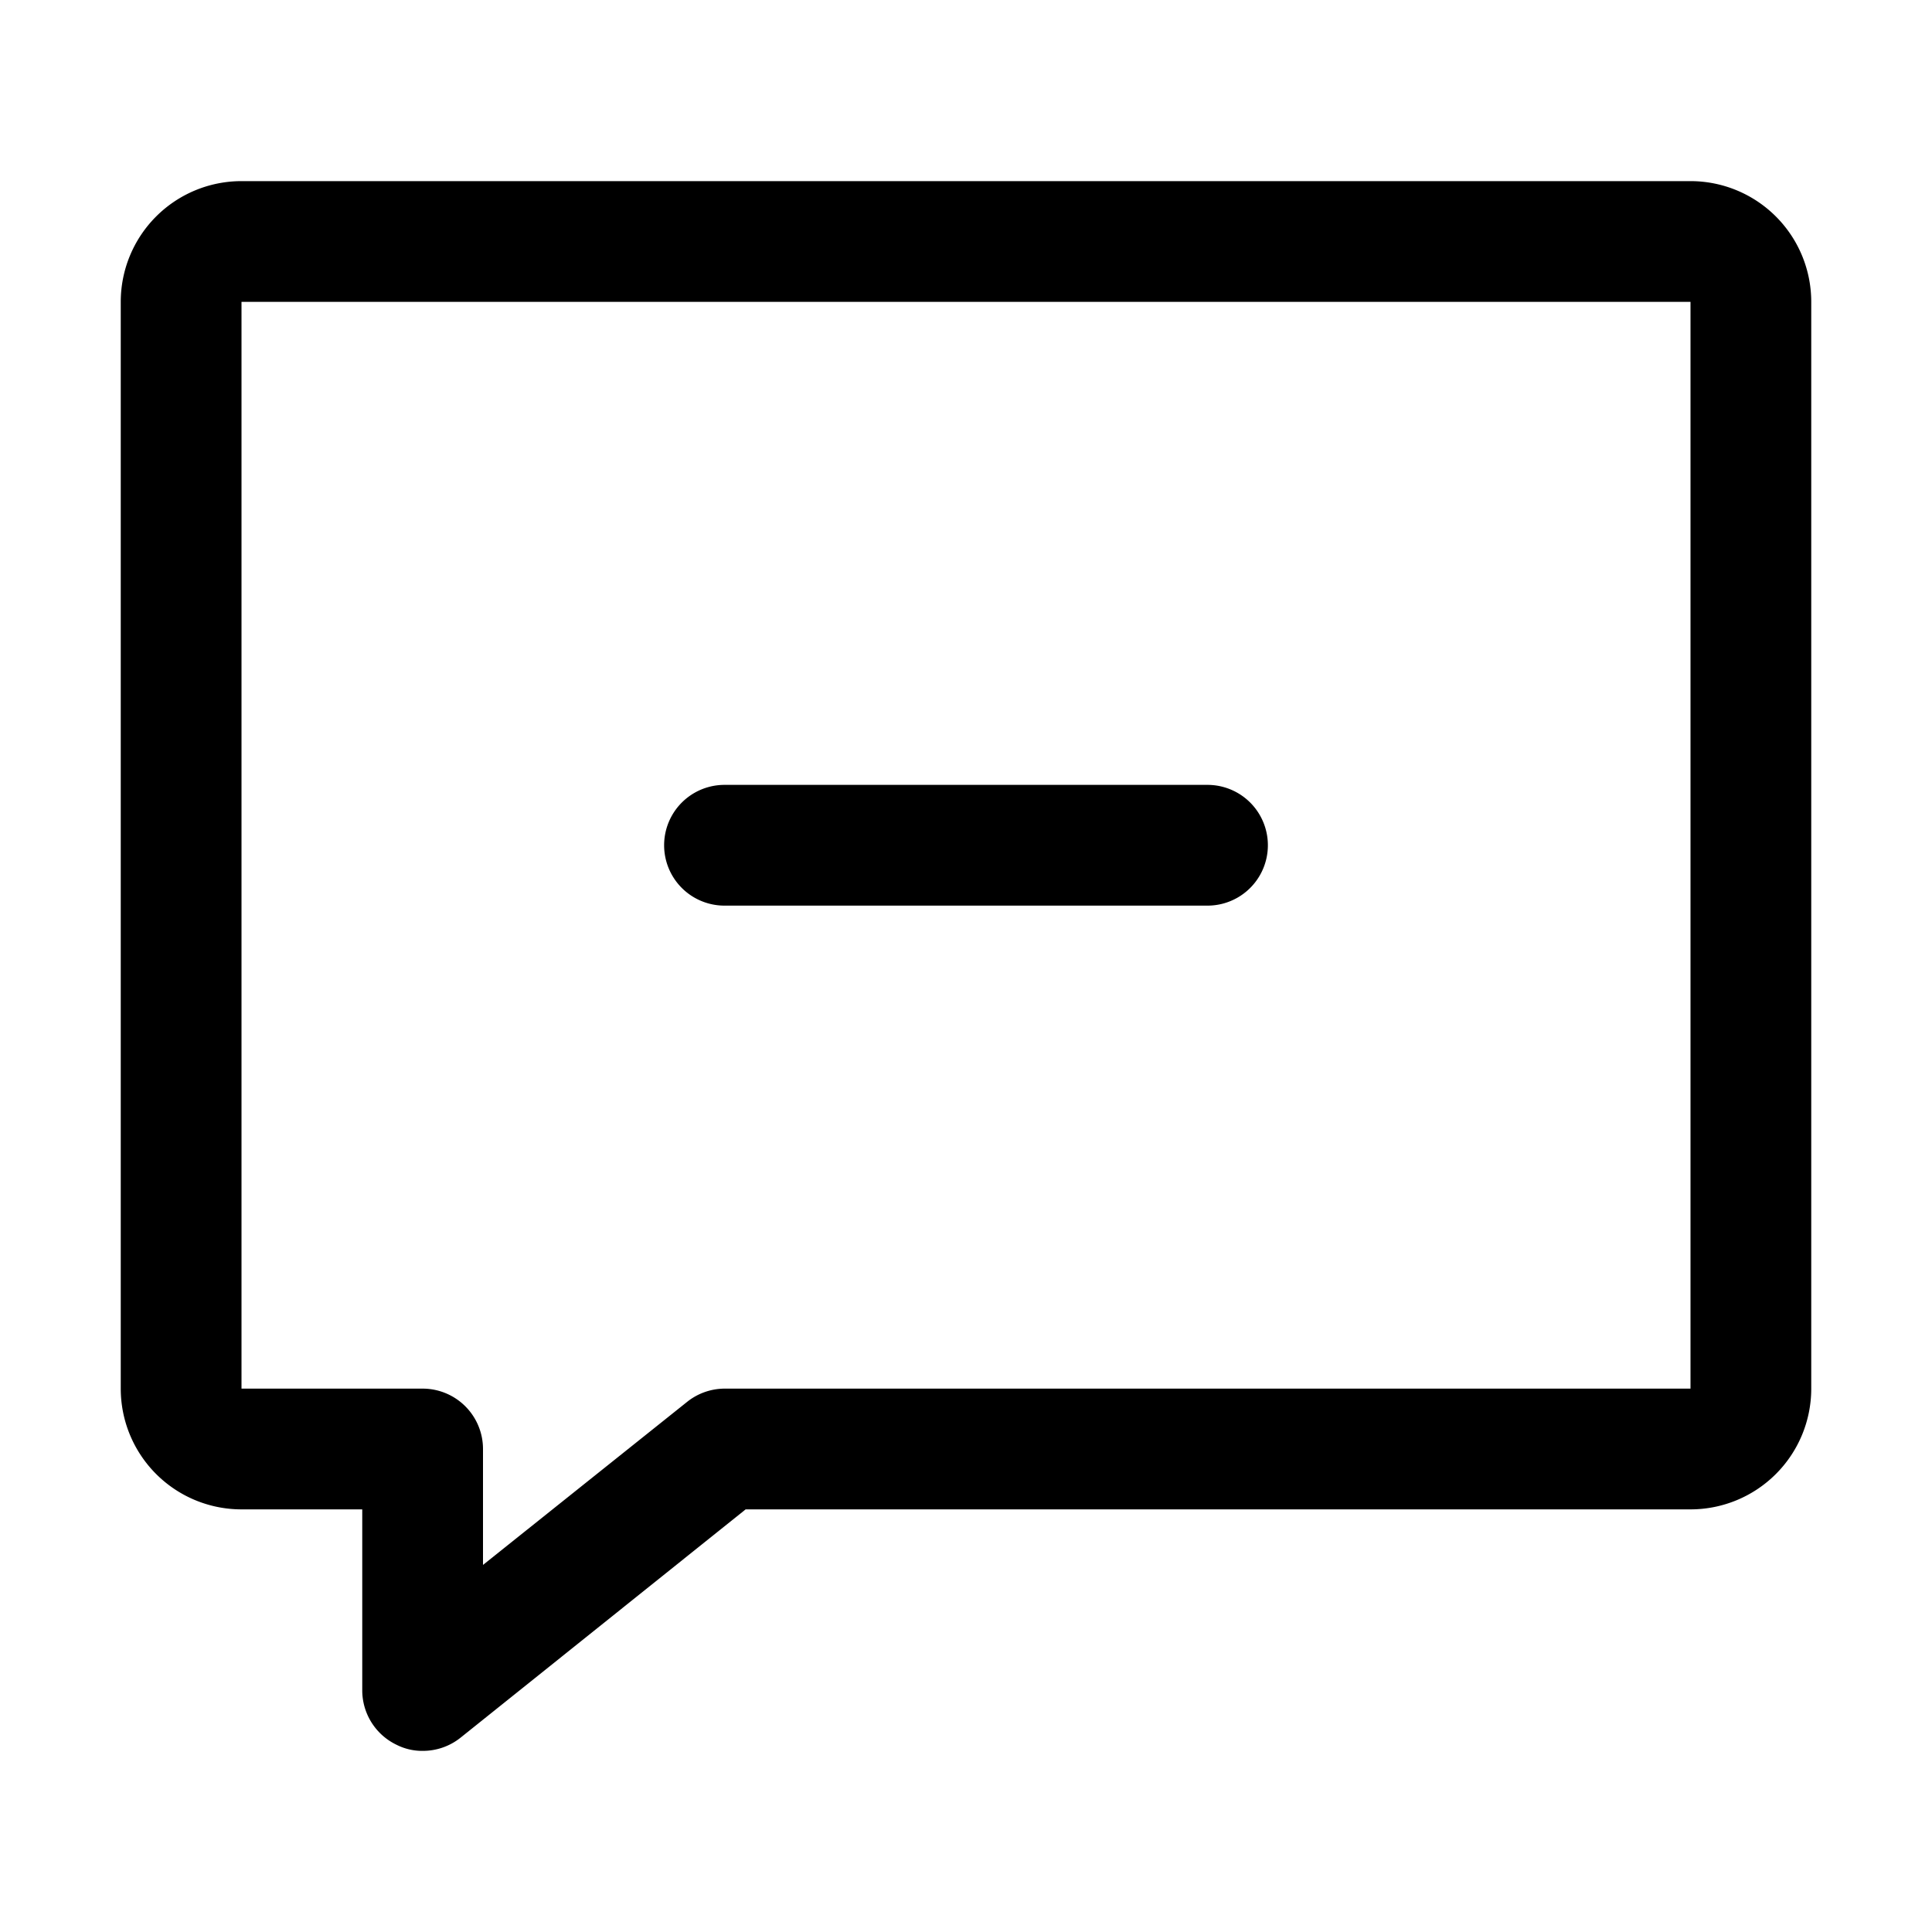 <svg xmlns="http://www.w3.org/2000/svg" viewBox="0 0 32 32"><g data-name="leave chat"><path d="M28,3H4A2,2,0,0,0,2,5V23a2,2,0,0,0,2,2H6v3a1,1,0,0,0,.57.9A.94.94,0,0,0,7,29a1,1,0,0,0,.63-.22L12.35,25H28a2,2,0,0,0,2-2V5A2,2,0,0,0,28,3Zm0,20H12a1,1,0,0,0-.62.22L8,25.92V24a1,1,0,0,0-1-1H4V5H28Z"/><path d="M12,15h8a1,1,0,0,0,0-2H12a1,1,0,0,0,0,2Z"/></g></svg>